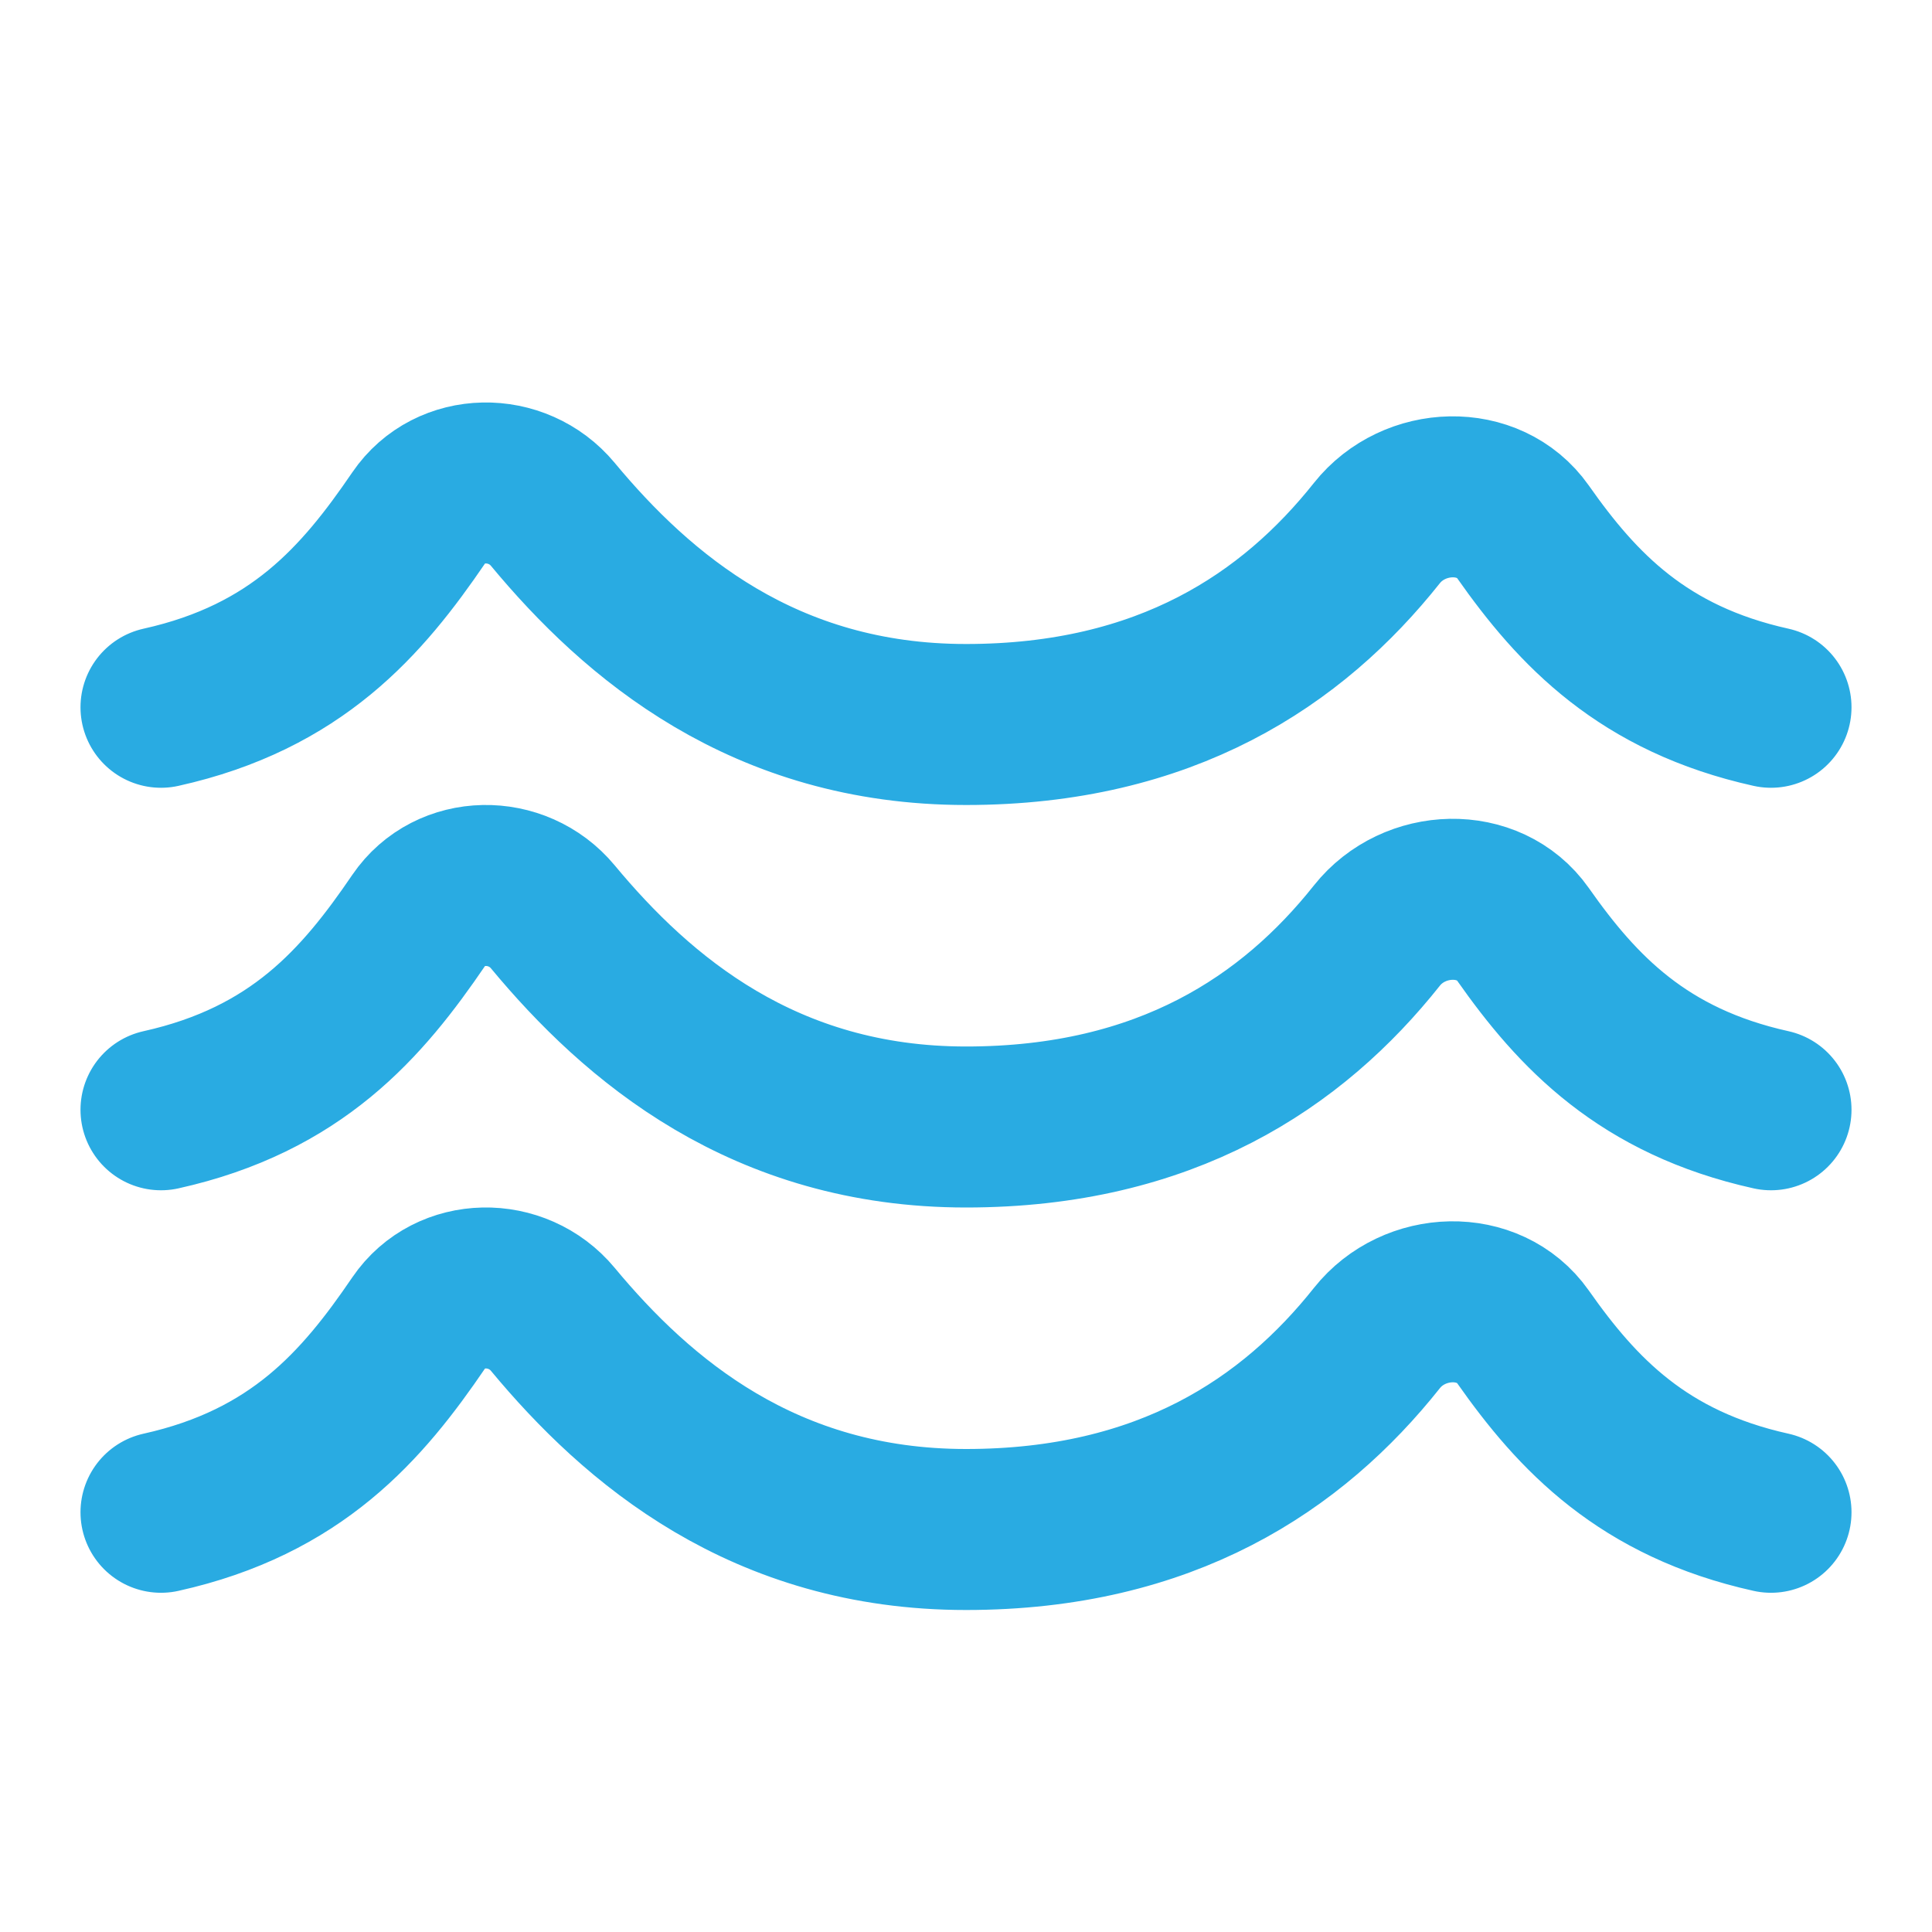 <svg width="24" height="24" viewBox="0 0 24 24" fill="none" xmlns="http://www.w3.org/2000/svg">
<g id="waterfront">
<path id="Vector" d="M22 8.786C20.412 8.434 19.596 7.57 18.92 6.608C18.496 6.006 17.565 6.043 17.105 6.621C16.055 7.943 14.485 9 12 9C9.493 9 7.918 7.655 6.867 6.389C6.427 5.859 5.587 5.867 5.202 6.432C4.5 7.462 3.684 8.412 2 8.786M22 18.786C20.412 18.434 19.596 17.57 18.92 16.608C18.496 16.006 17.565 16.042 17.105 16.621C16.055 17.943 14.485 19 12 19C9.493 19 7.918 17.655 6.867 16.389C6.427 15.859 5.587 15.867 5.202 16.432C4.501 17.462 3.684 18.412 2 18.786M22 13.786C20.412 13.434 19.596 12.57 18.92 11.608C18.496 11.006 17.565 11.042 17.105 11.621C16.055 12.943 14.485 14 12 14C9.493 14 7.918 12.655 6.867 11.389C6.427 10.859 5.587 10.867 5.202 11.432C4.501 12.462 3.684 13.412 2 13.786" stroke="#29ABE2" stroke-width="2" stroke-linecap="round" stroke-linejoin="round"/>
</g>
</svg>
